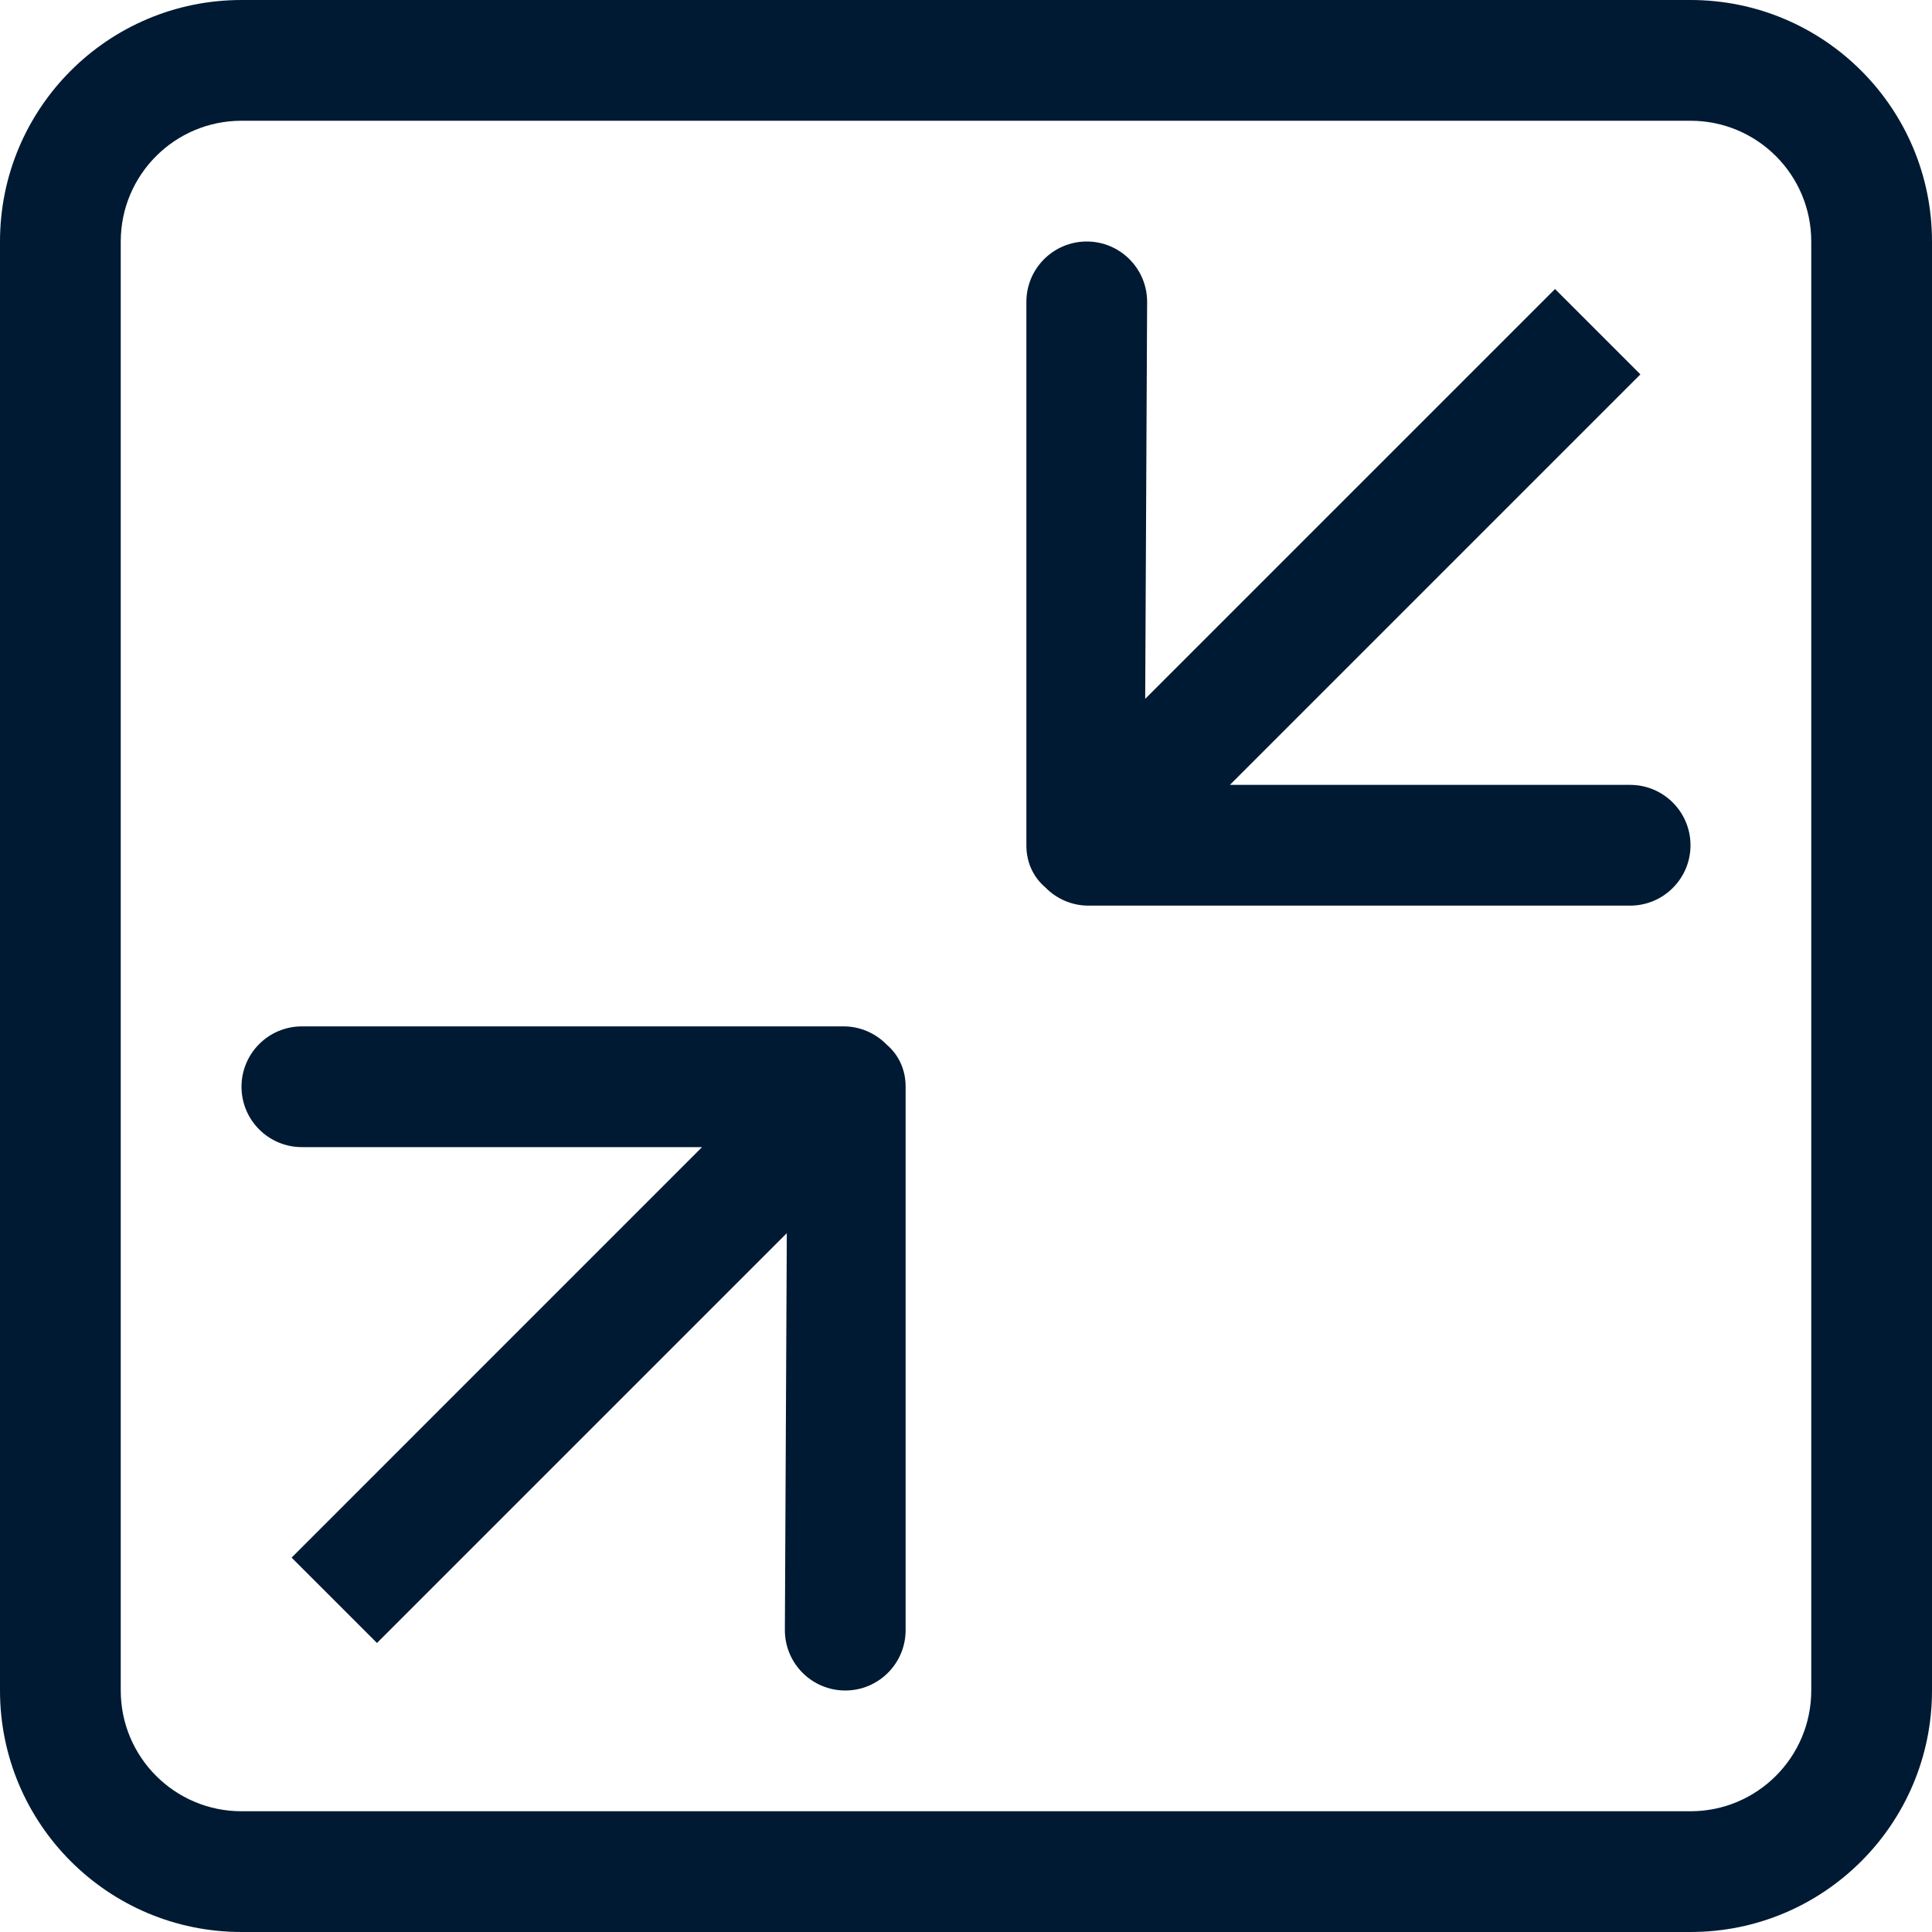 <?xml version="1.0" encoding="iso-8859-1"?>
<!-- Generator: Adobe Illustrator 16.0.0, SVG Export Plug-In . SVG Version: 6.00 Build 0)  -->
<!DOCTYPE svg PUBLIC "-//W3C//DTD SVG 1.1//EN" "http://www.w3.org/Graphics/SVG/1.1/DTD/svg11.dtd">
<svg version="1.1" id="Capa_1" xmlns="http://www.w3.org/2000/svg" xmlns:xlink="http://www.w3.org/1999/xlink" x="0px" y="0px"
	 width="612px" height="612px" viewBox="0 0 612 612" style="enable-background:new 0 0 612 612;" xml:space="preserve">
<g>
	<g id="_x31__12_">
		<g>
			<path fill = "#001a33" d="M267.214,325.125H95.625c-10.557,0-19.125,8.568-19.125,19.125s8.568,19.125,19.125,19.125h126.761L92.374,493.406
				l27.043,27.042l129.82-129.82l-0.612,125.747c0,10.557,8.568,19.125,19.125,19.125s19.125-8.568,19.125-19.125V344.25
				c0-5.661-2.353-10.231-6.043-13.388C277.37,327.344,272.55,325.125,267.214,325.125z M516.375,248.625H389.596l130.03-130.031
				l-27.042-27.043L362.763,221.372l0.612-125.747c0-10.557-8.568-19.125-19.125-19.125s-19.125,8.568-19.125,19.125V267.75
				c0,5.661,2.333,10.232,6.044,13.388c3.461,3.538,8.28,5.737,13.616,5.737h171.59c10.557,0,19.125-8.568,19.125-19.125
				S526.932,248.625,516.375,248.625z M535.5,0h-459C34.253,0,0,34.253,0,76.5v459C0,577.747,34.253,612,76.5,612h459
				c42.247,0,76.5-34.253,76.5-76.5v-459C612,34.253,577.747,0,535.5,0z M573.75,535.5c0,21.114-17.117,38.25-38.25,38.25h-459
				c-21.133,0-38.25-17.136-38.25-38.25v-459c0-21.114,17.117-38.25,38.25-38.25h459c21.133,0,38.25,17.117,38.25,38.25V535.5z"/>
		</g>
	</g>
</g>

</svg>
